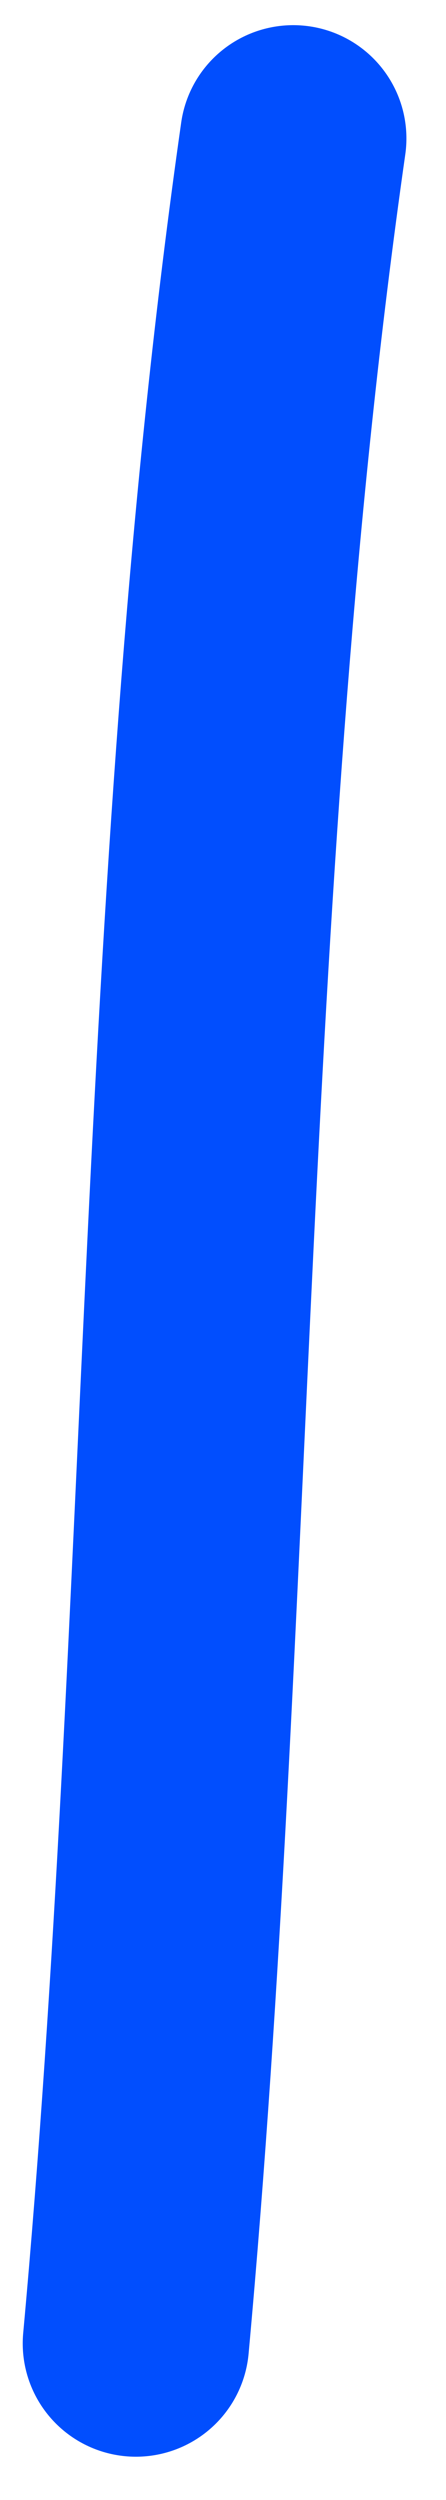 <svg width="10" height="56" viewBox="0 0 10 56" fill="none" xmlns="http://www.w3.org/2000/svg">
<path d="M3.047 52.493C4.548 36.075 4.245 19.409 6.575 3.101" stroke="#014EFE" stroke-width="5.075" stroke-linecap="round"/>
</svg>
